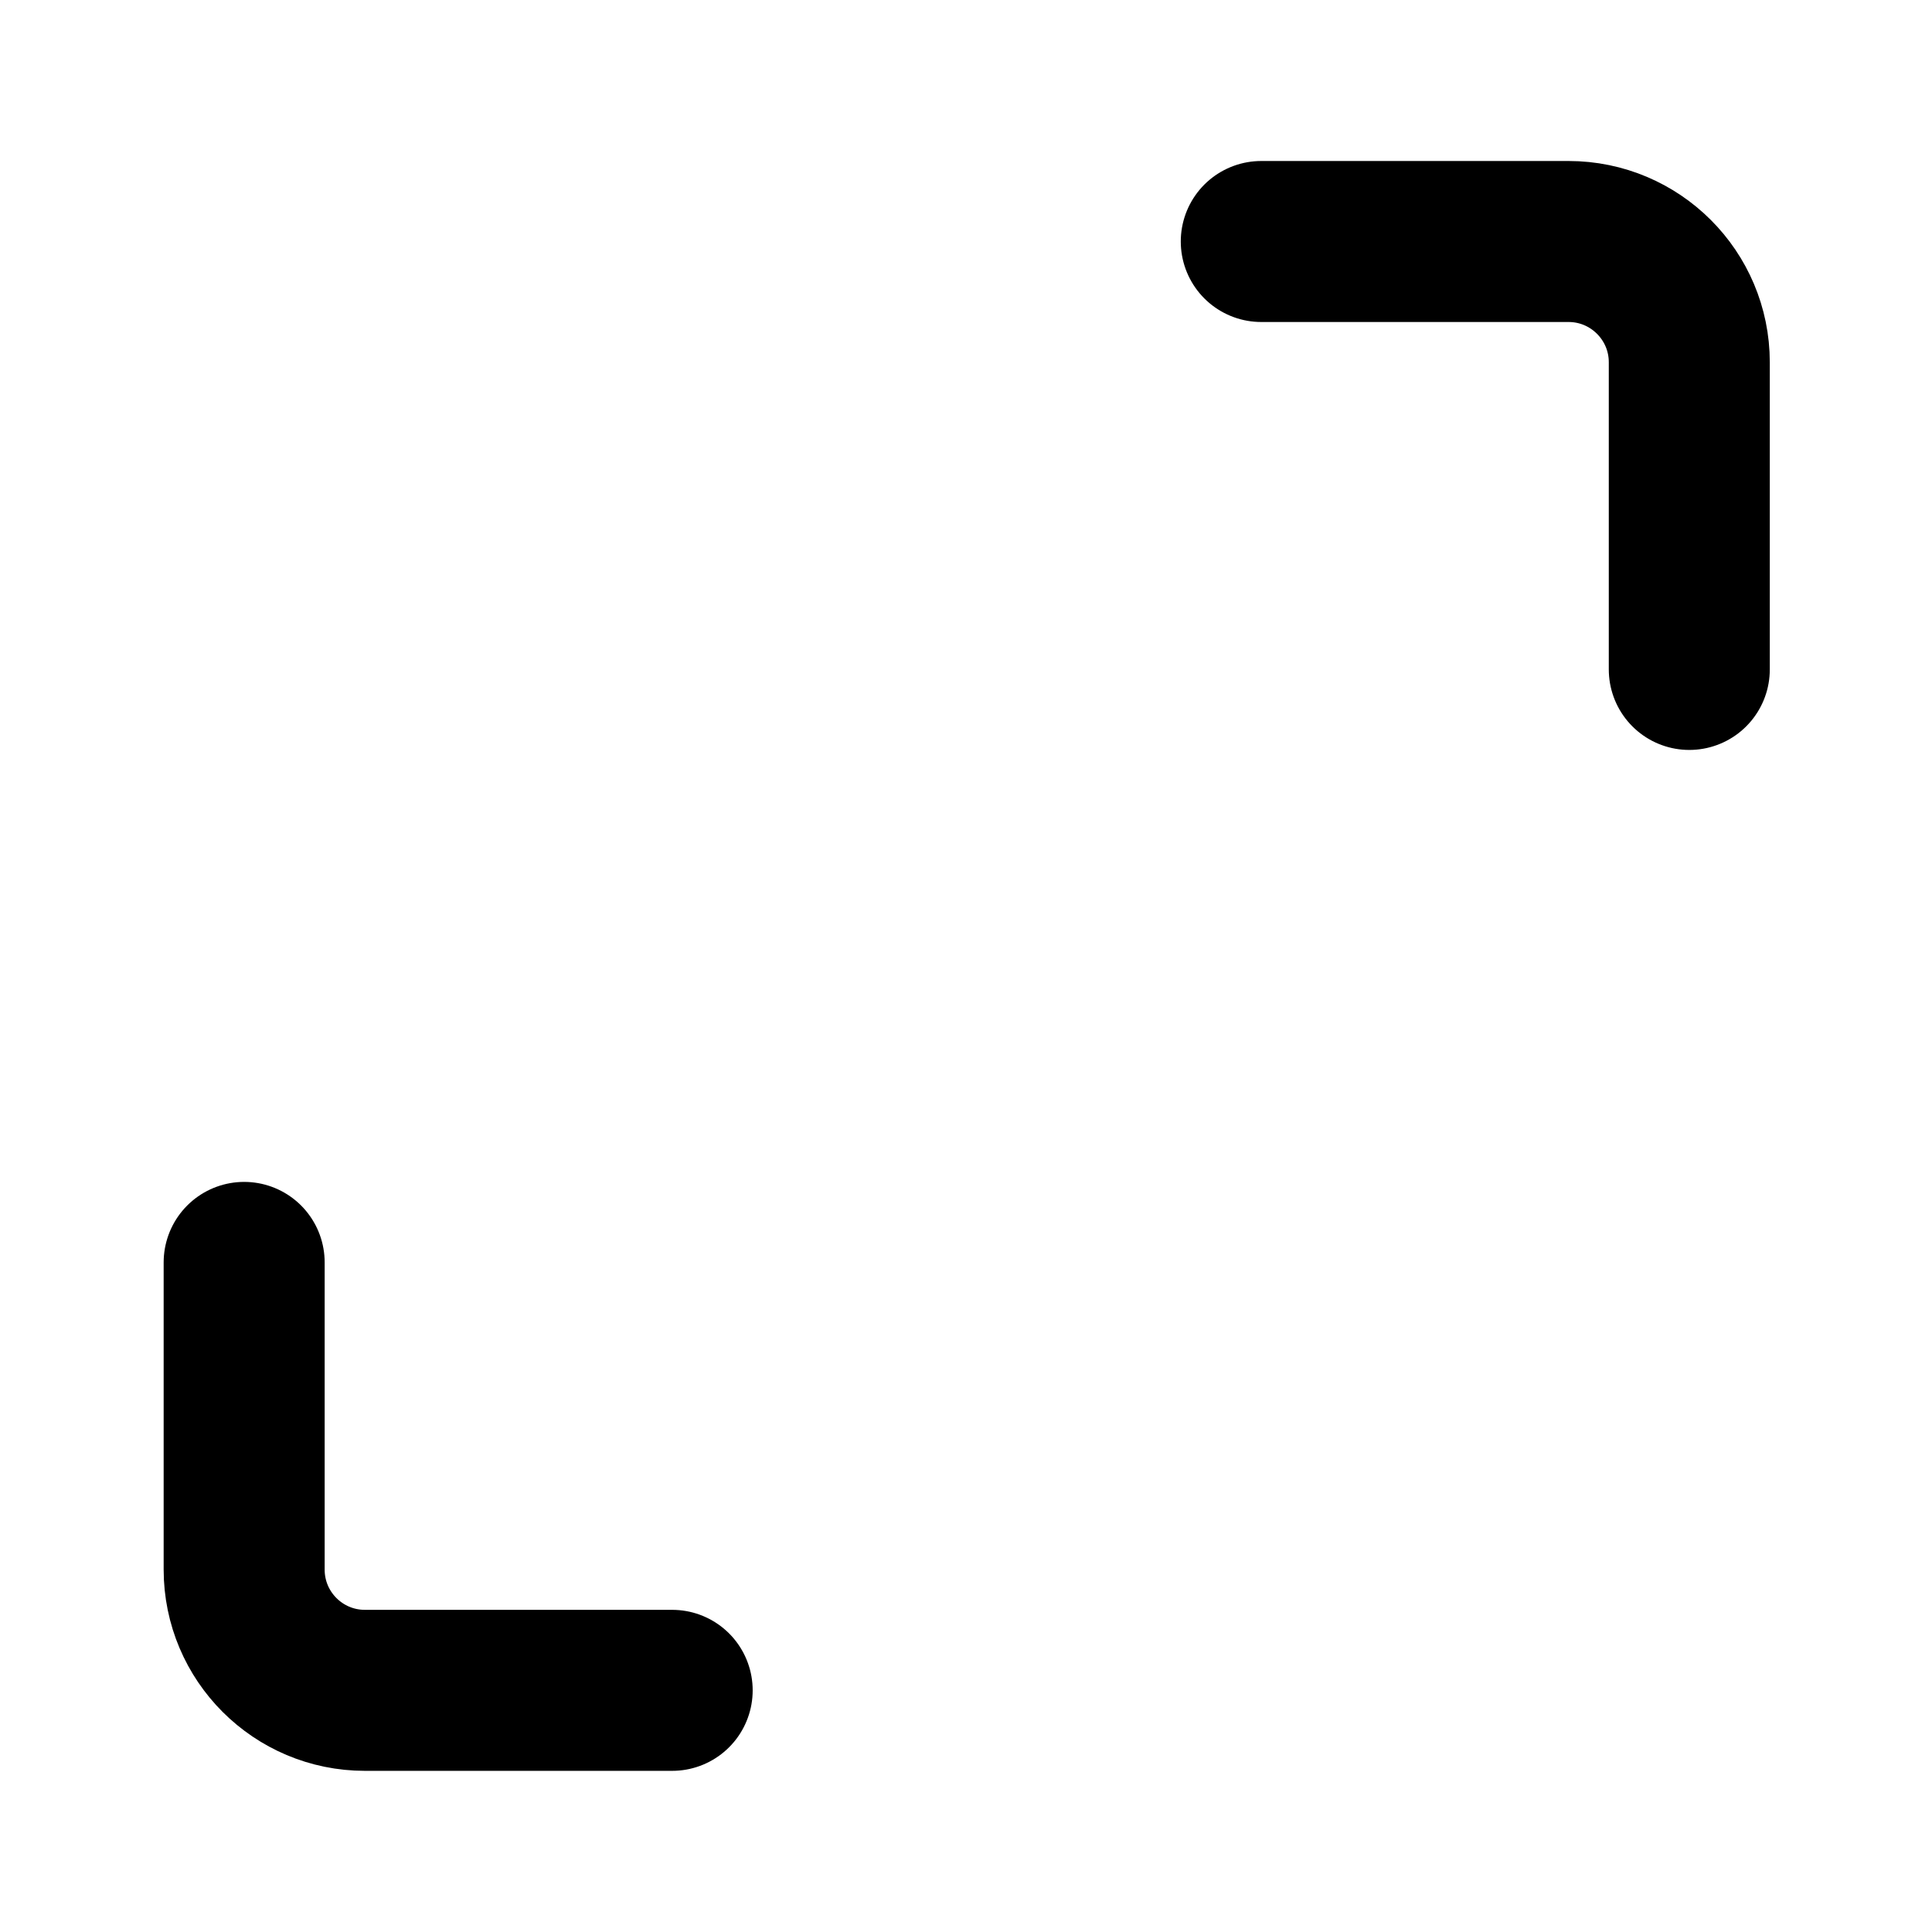 <svg width="24" height="24" viewBox="0 0 24 24" fill="none" xmlns="http://www.w3.org/2000/svg">
<path d="M20.985 8.316V4.5C20.985 3.672 20.313 3 19.485 3H15.668M3.033 15.682V19.498C3.033 20.327 3.705 20.998 4.533 20.998H8.35" stroke="currentColor" stroke-width="2" stroke-linecap="round" stroke-linejoin="round"/>
</svg>
